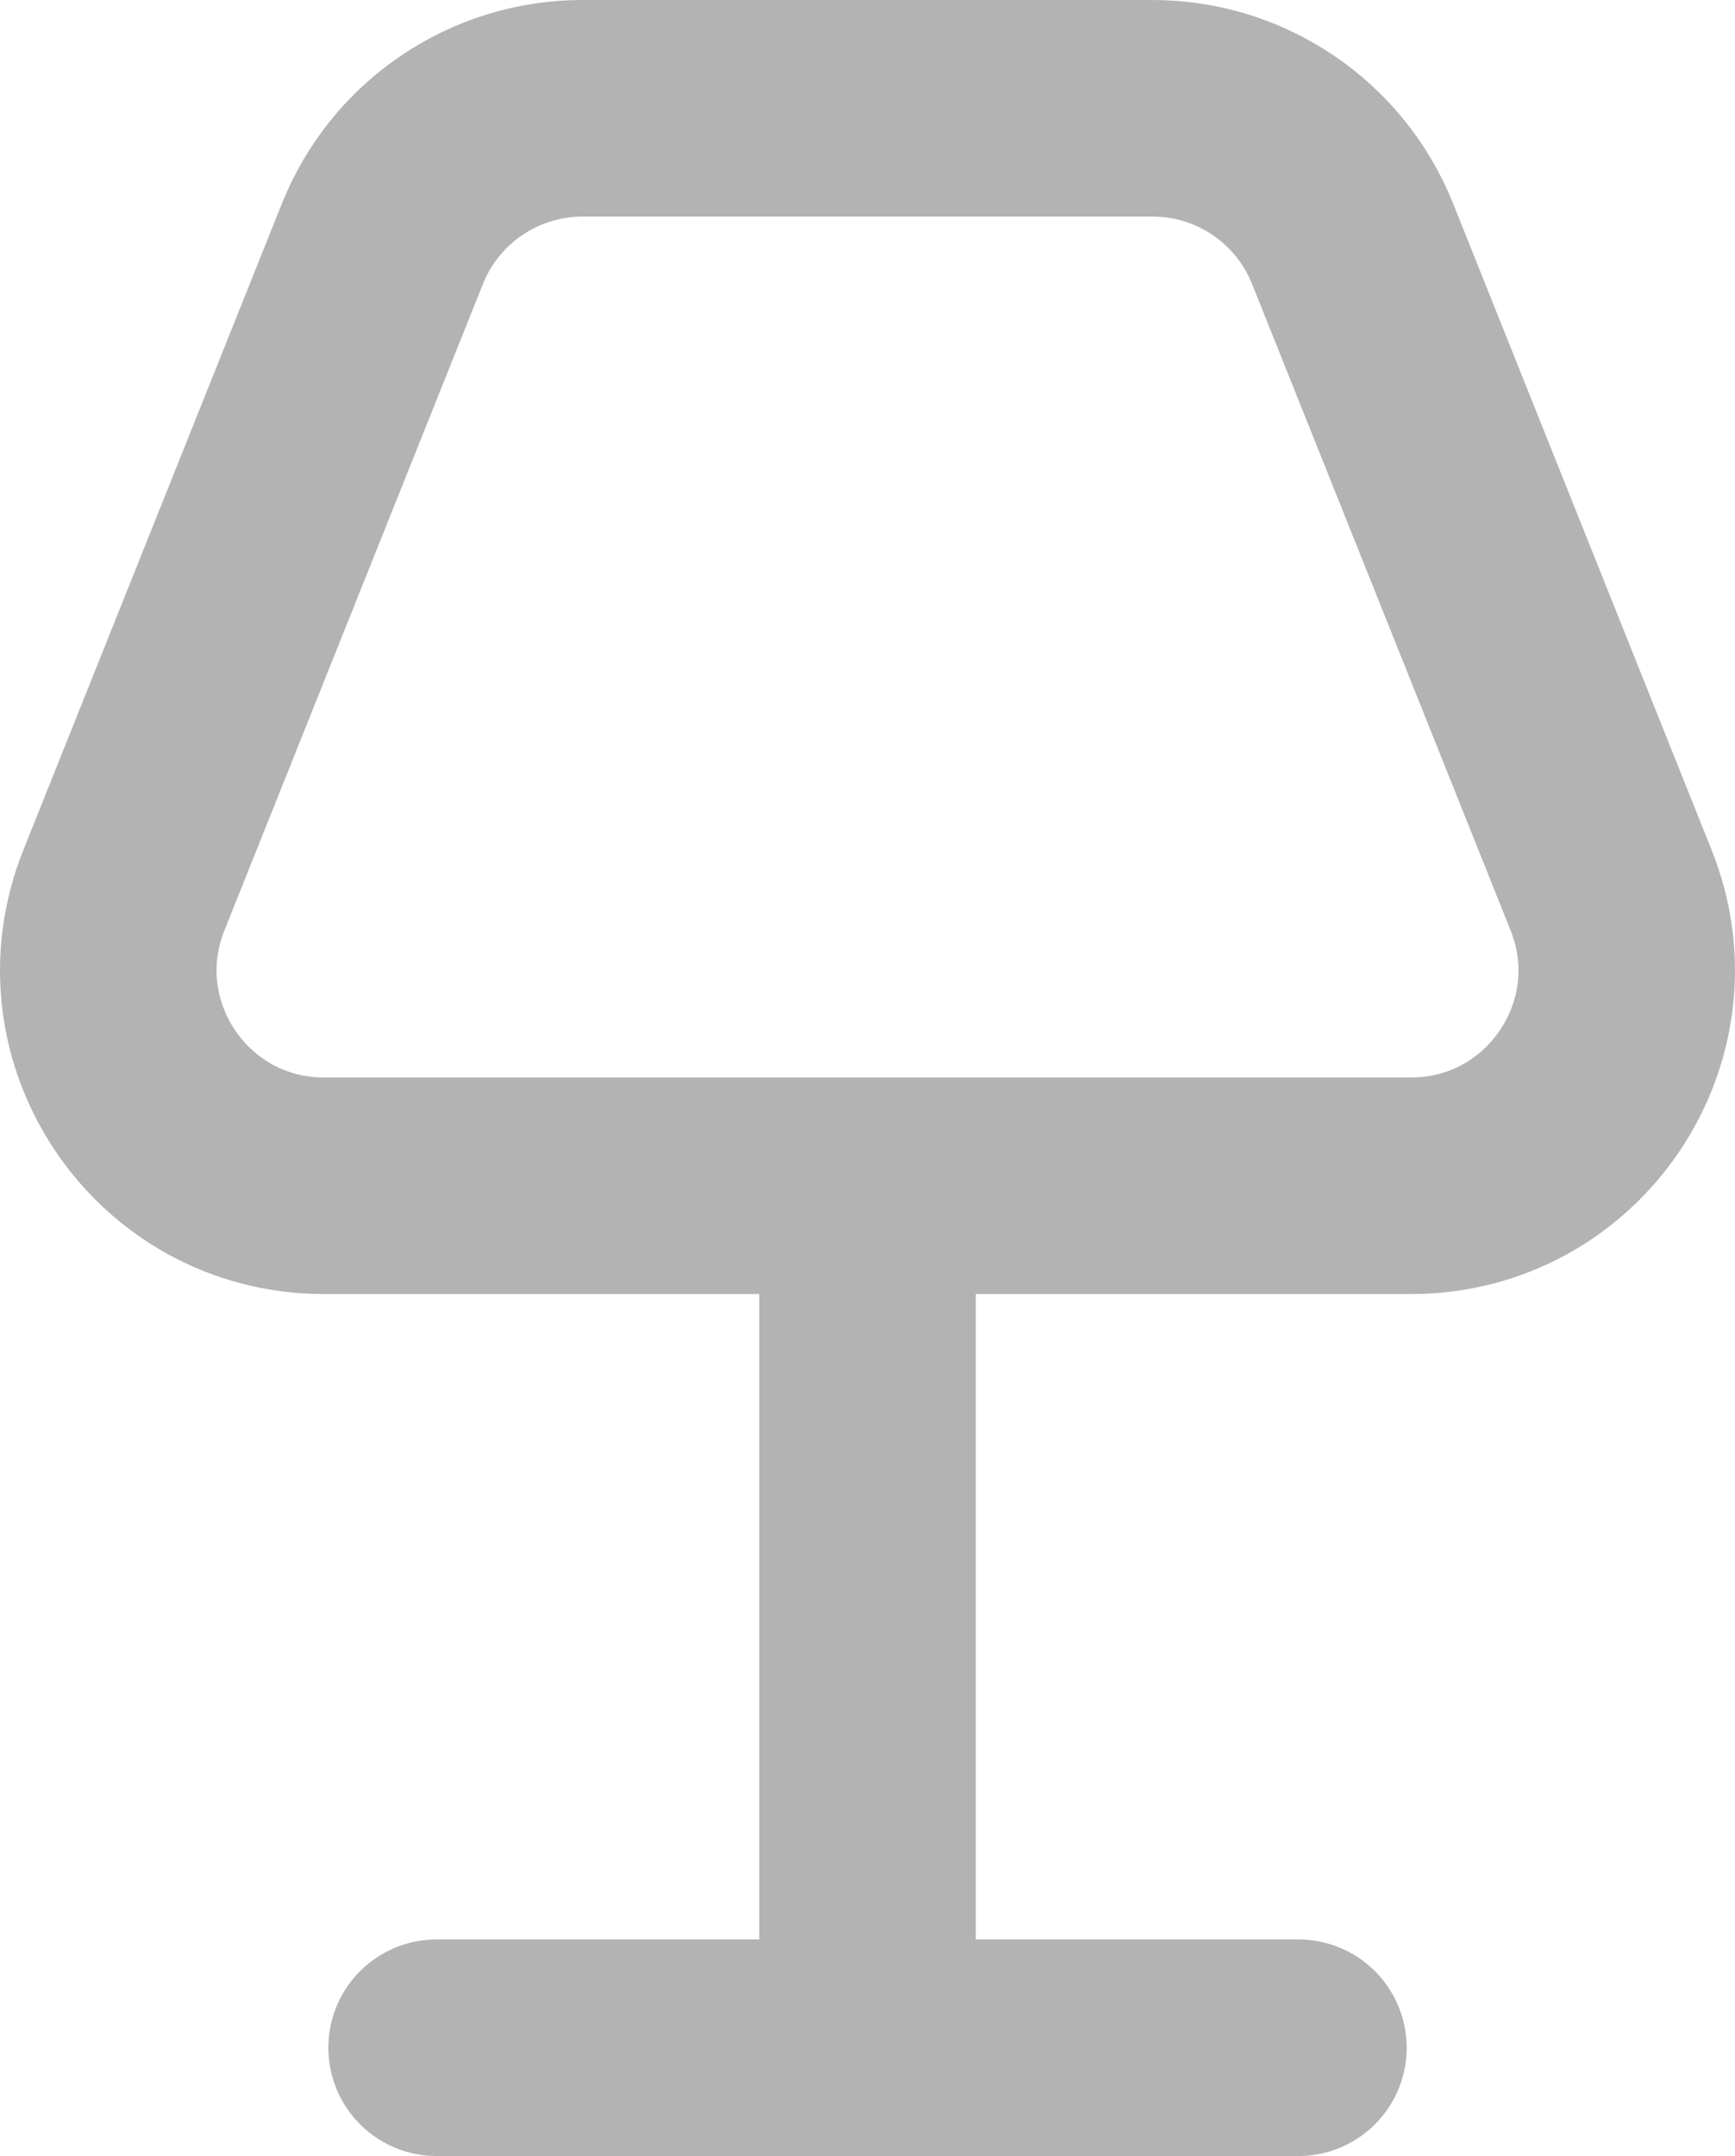 <?xml version="1.0" encoding="utf-8"?>
<svg width="536.859" height="667" viewBox="0 0 536.859 667" fill="none" xmlns="http://www.w3.org/2000/svg">
  <g id="lamp" transform="translate(33.5 33.5)">
    <path id="Path" d="M323.128 0C323.128 0 146.733 0 146.733 0C119.473 0 94.959 16.597 84.835 41.907C84.835 41.907 4.834 241.907 4.834 241.907C-12.683 285.697 19.568 333.333 66.732 333.333C66.732 333.333 403.128 333.333 403.128 333.333C450.292 333.333 482.542 285.7 465.025 241.907C465.025 241.907 385.028 41.908 385.028 41.908C374.902 16.597 350.388 0 323.128 0C323.128 0 323.128 0 323.128 0Z" fill="none" stroke-width="67" stroke="#B3B3B3" stroke-linecap="round" />
    <path id="Path" d="M0 0L266.667 0" fill="none" stroke-width="67" stroke="#B3B3B3" stroke-linecap="round" stroke-linejoin="round" transform="translate(101.598 600)" />
    <path id="Path" d="M0 250L0 0" fill="none" stroke-width="67" stroke="#B3B3B3" stroke-linecap="round" stroke-linejoin="round" transform="translate(234.932 350)" />
  </g>
</svg>